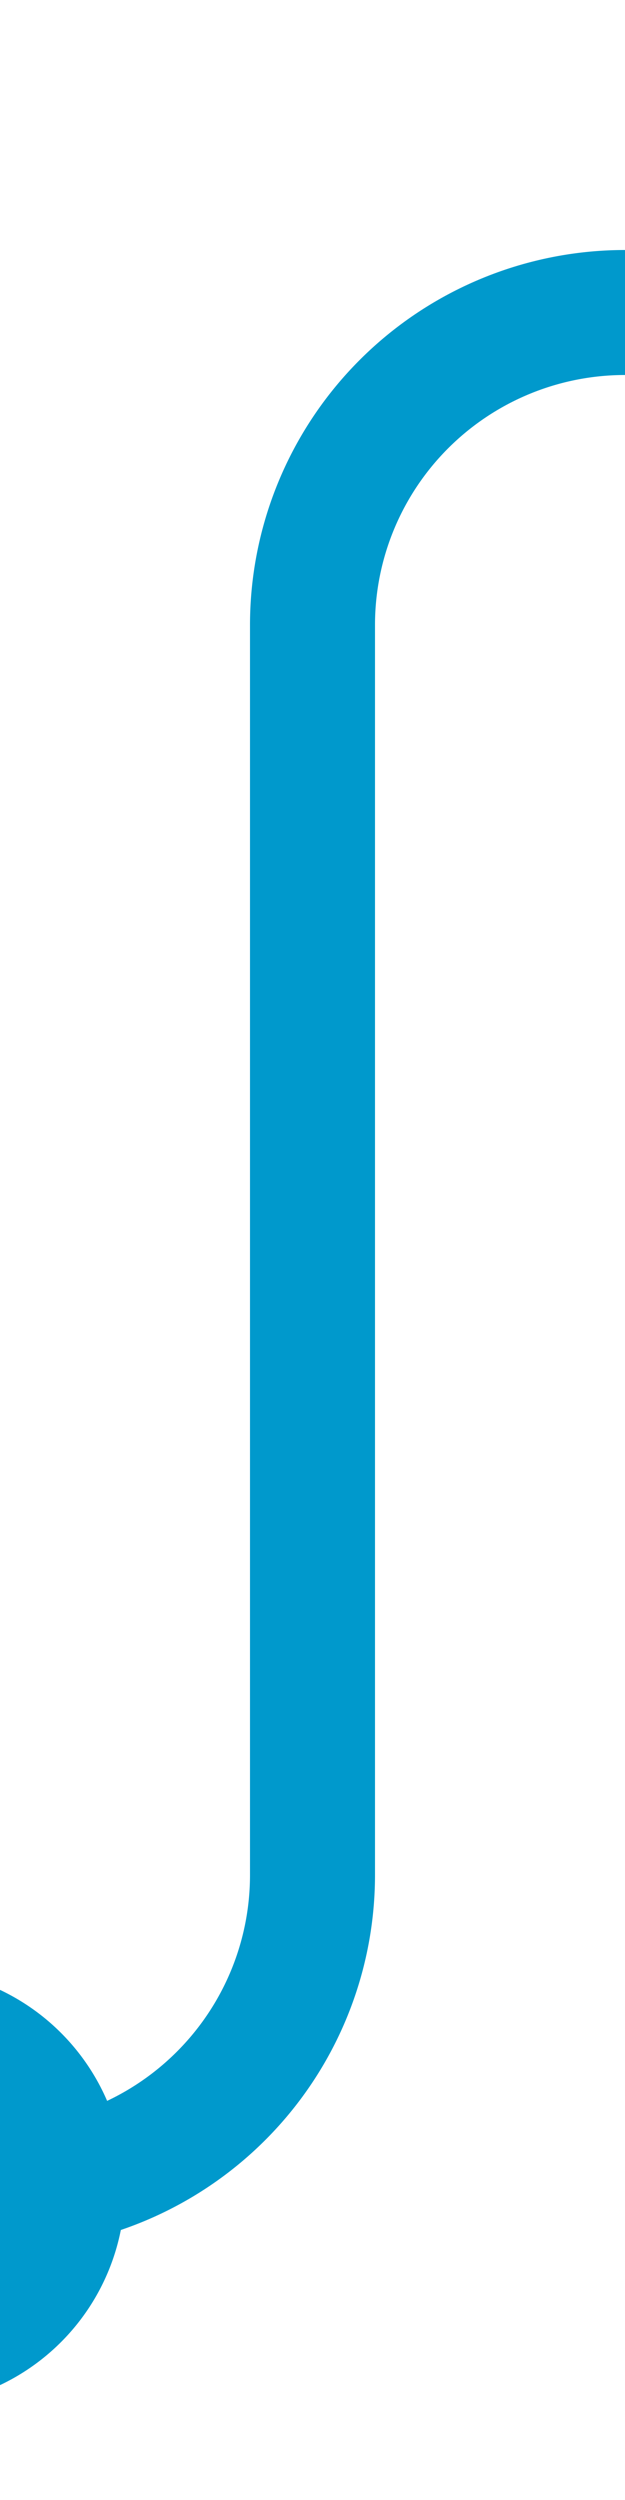 ﻿<?xml version="1.0" encoding="utf-8"?>
<svg version="1.1" xmlns:xlink="http://www.w3.org/1999/xlink" width="10px" height="40px" preserveAspectRatio="xMidYMin meet" viewBox="2335 1008  8 40" xmlns="http://www.w3.org/2000/svg">
  <path d="M 2331 1043  L 2334 1043  A 5 5 0 0 0 2339 1038 L 2339 1018  A 5 5 0 0 1 2344 1013 L 3645 1013  A 5 5 0 0 1 3650 1018 L 3650 1211  A 5 5 0 0 0 3655 1216 " stroke-width="2" stroke="#0099cc" fill="none" />
  <path d="M 2332.5 1039.5  A 3.5 3.5 0 0 0 2329 1043 A 3.5 3.5 0 0 0 2332.5 1046.5 A 3.5 3.5 0 0 0 2336 1043 A 3.5 3.5 0 0 0 2332.5 1039.5 Z M 3653 1223.6  L 3660 1216  L 3653 1208.4  L 3653 1223.6  Z " fill-rule="nonzero" fill="#0099cc" stroke="none" />
</svg>